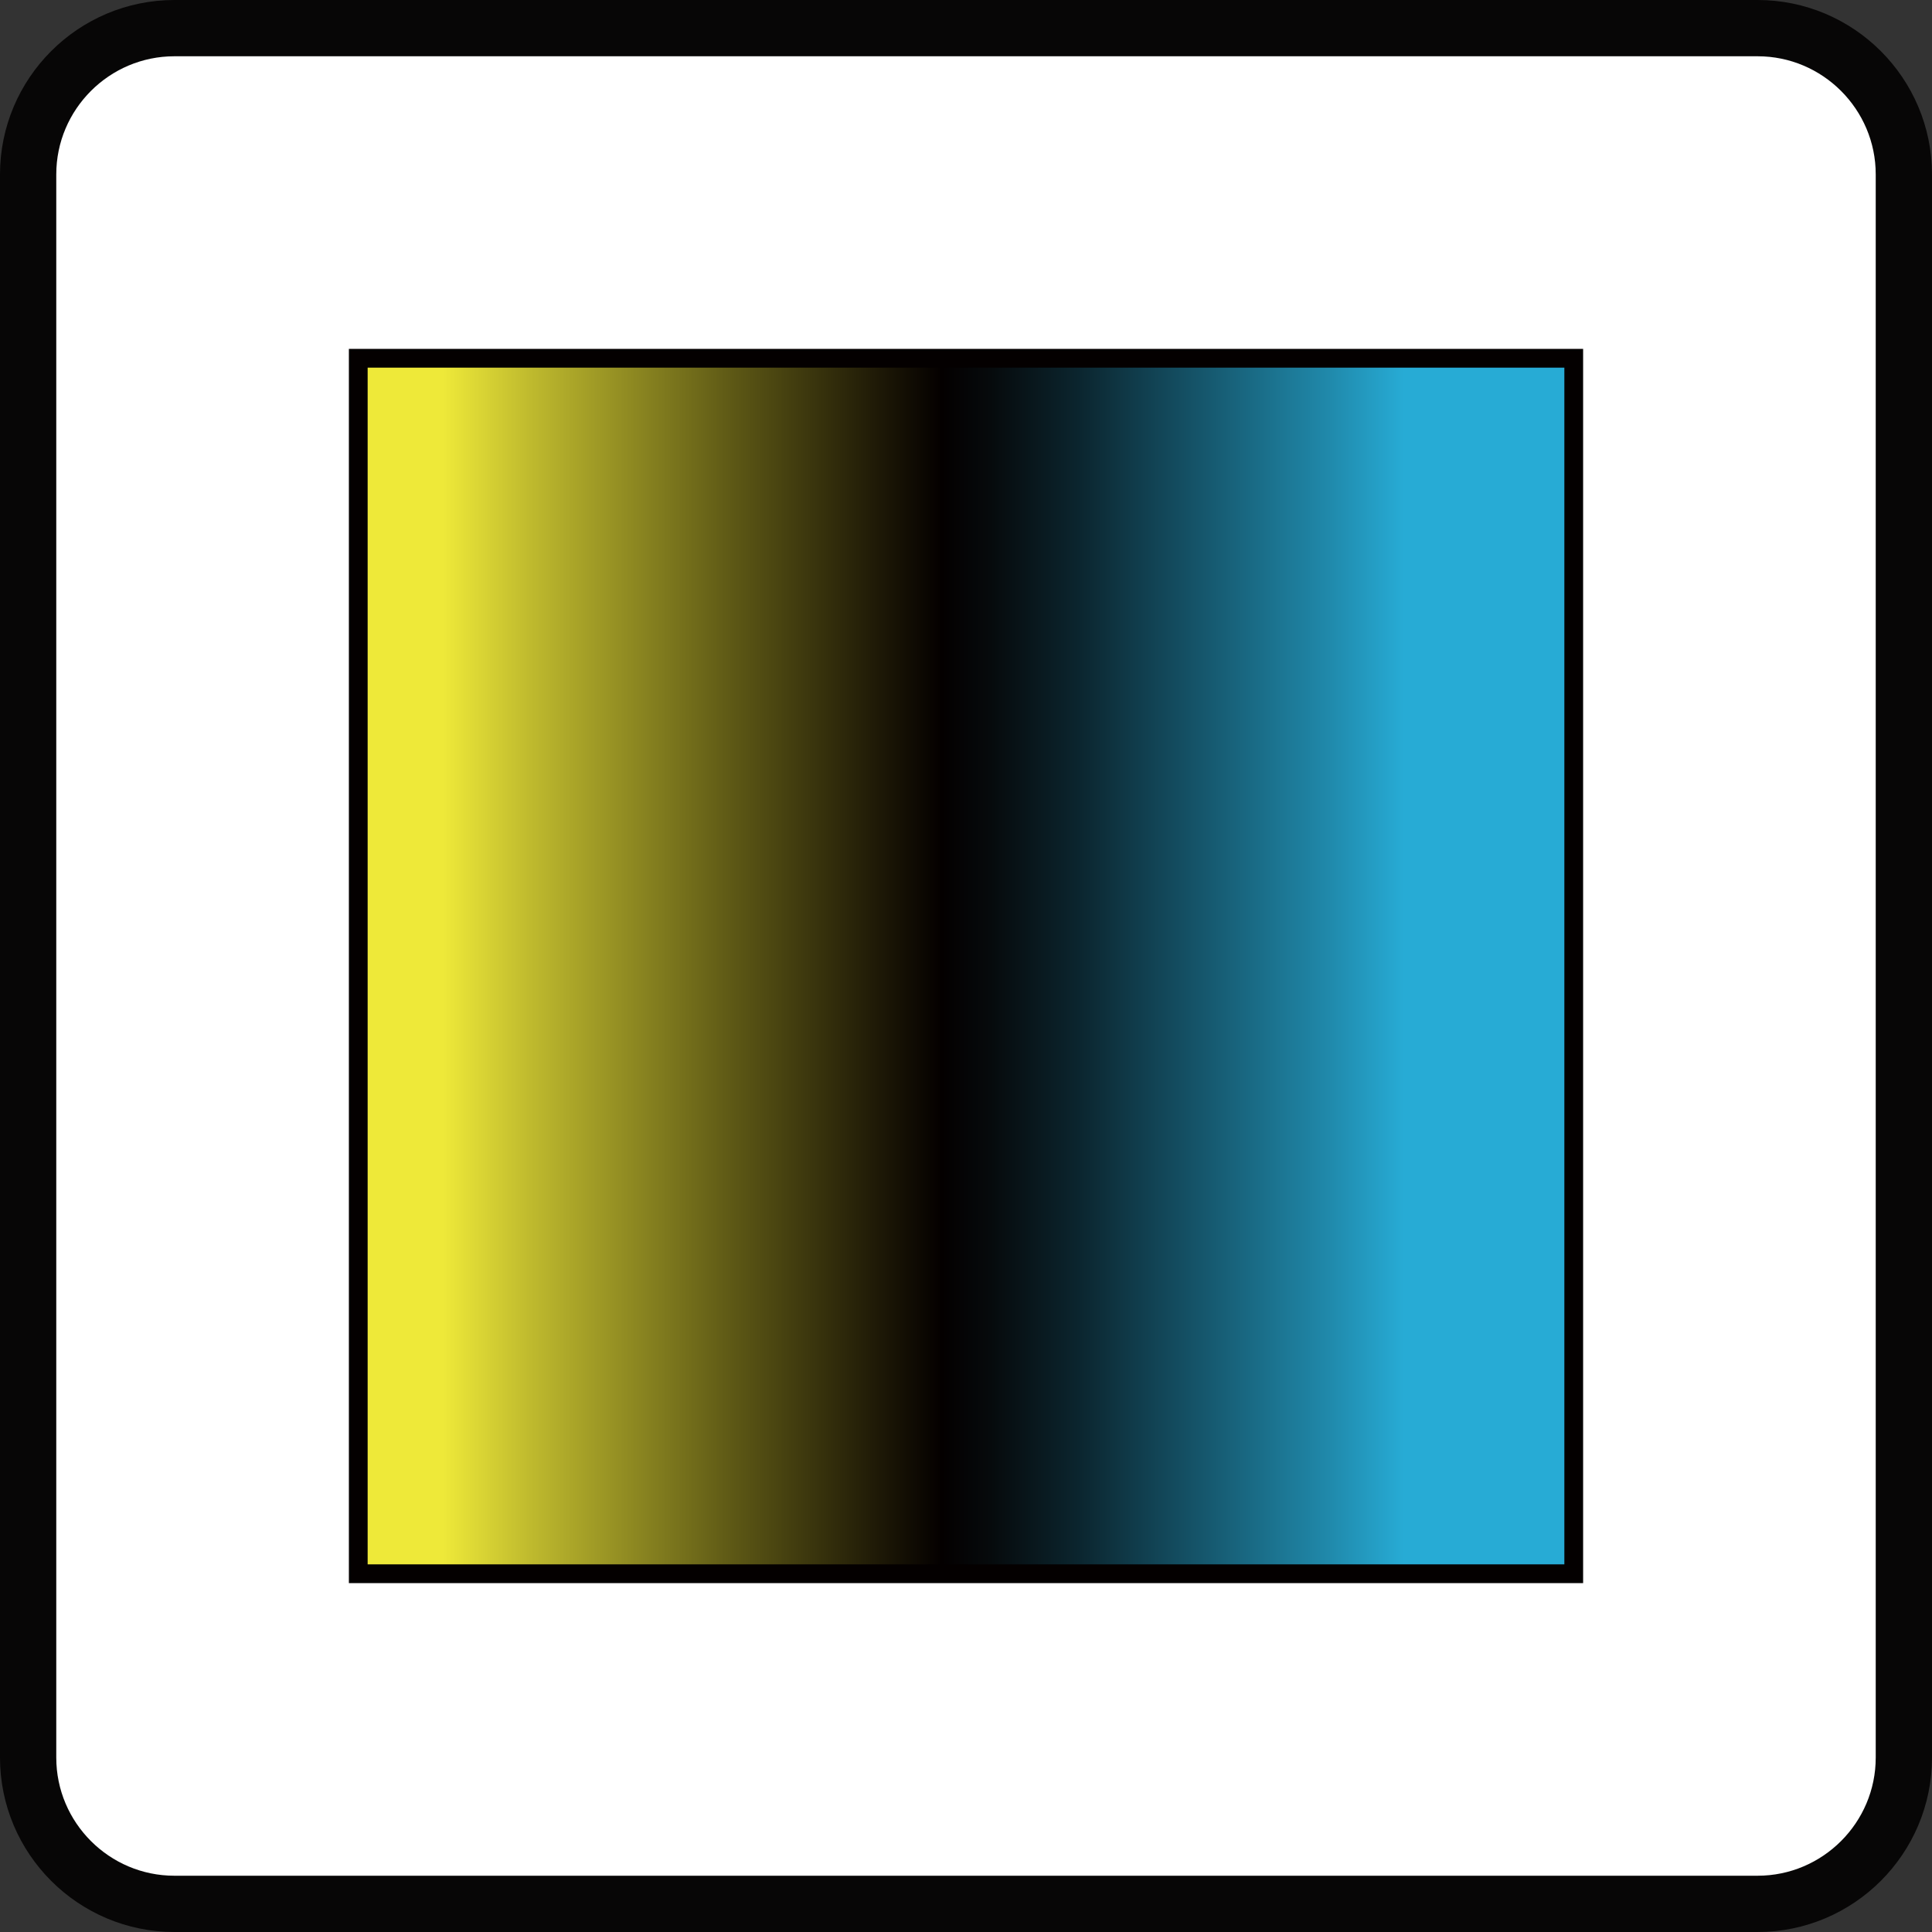 <?xml version="1.0" encoding="utf-8"?>
<!-- Generator: Adobe Illustrator 24.2.3, SVG Export Plug-In . SVG Version: 6.00 Build 0)  -->
<svg version="1.1" id="Layer_1" xmlns="http://www.w3.org/2000/svg" xmlns:xlink="http://www.w3.org/1999/xlink" x="0px" y="0px"
	 viewBox="0 0 103 103" style="enable-background:new 0 0 103 103;" xml:space="preserve">
<rect x="0" y="0" width="103" height="103" fill="#333333" stroke="none"/>
<style type="text/css">
	.st0{fill:#FFFFFF;stroke:#070606;stroke-width:3;stroke-miterlimit:10;}
	.st1{fill:url(#SVGID_1_);stroke:#040000;stroke-miterlimit:10;}
</style>
<g id="Three_Color_Heatmap">
	<path id="square" class="st0" d="M9.3,1.5h84.4c4.3,0,7.8,3.5,7.8,7.8v84.4c0,4.3-3.5,7.8-7.8,7.8H9.3c-4.3,0-7.8-3.5-7.8-7.8V9.3
		C1.5,5,5,1.5,9.3,1.5z"/>
</g>
<g id="Two_Color_Heatmap">
	
		<linearGradient id="SVGID_1_" gradientUnits="userSpaceOnUse" x1="19.086" y1="52.39" x2="83.914" y2="52.39" gradientTransform="matrix(1 0 0 -1 0 103.89)">
		<stop  offset="7.000000e-02" style="stop-color:#EEE939"/>
		<stop  offset="0.14" style="stop-color:#C0BB2E"/>
		<stop  offset="0.31" style="stop-color:#5C5715"/>
		<stop  offset="0.43" style="stop-color:#1D1806"/>
		<stop  offset="0.48" style="stop-color:#040000"/>
		<stop  offset="0.52" style="stop-color:#060A0C"/>
		<stop  offset="0.59" style="stop-color:#0B242D"/>
		<stop  offset="0.68" style="stop-color:#144F63"/>
		<stop  offset="0.8" style="stop-color:#208AAC"/>
		<stop  offset="0.86" style="stop-color:#27ABD5"/>
	</linearGradient>
	<rect x="19.1" y="19.1" class="st1" width="64.8" height="64.8"/>
</g>
</svg>
